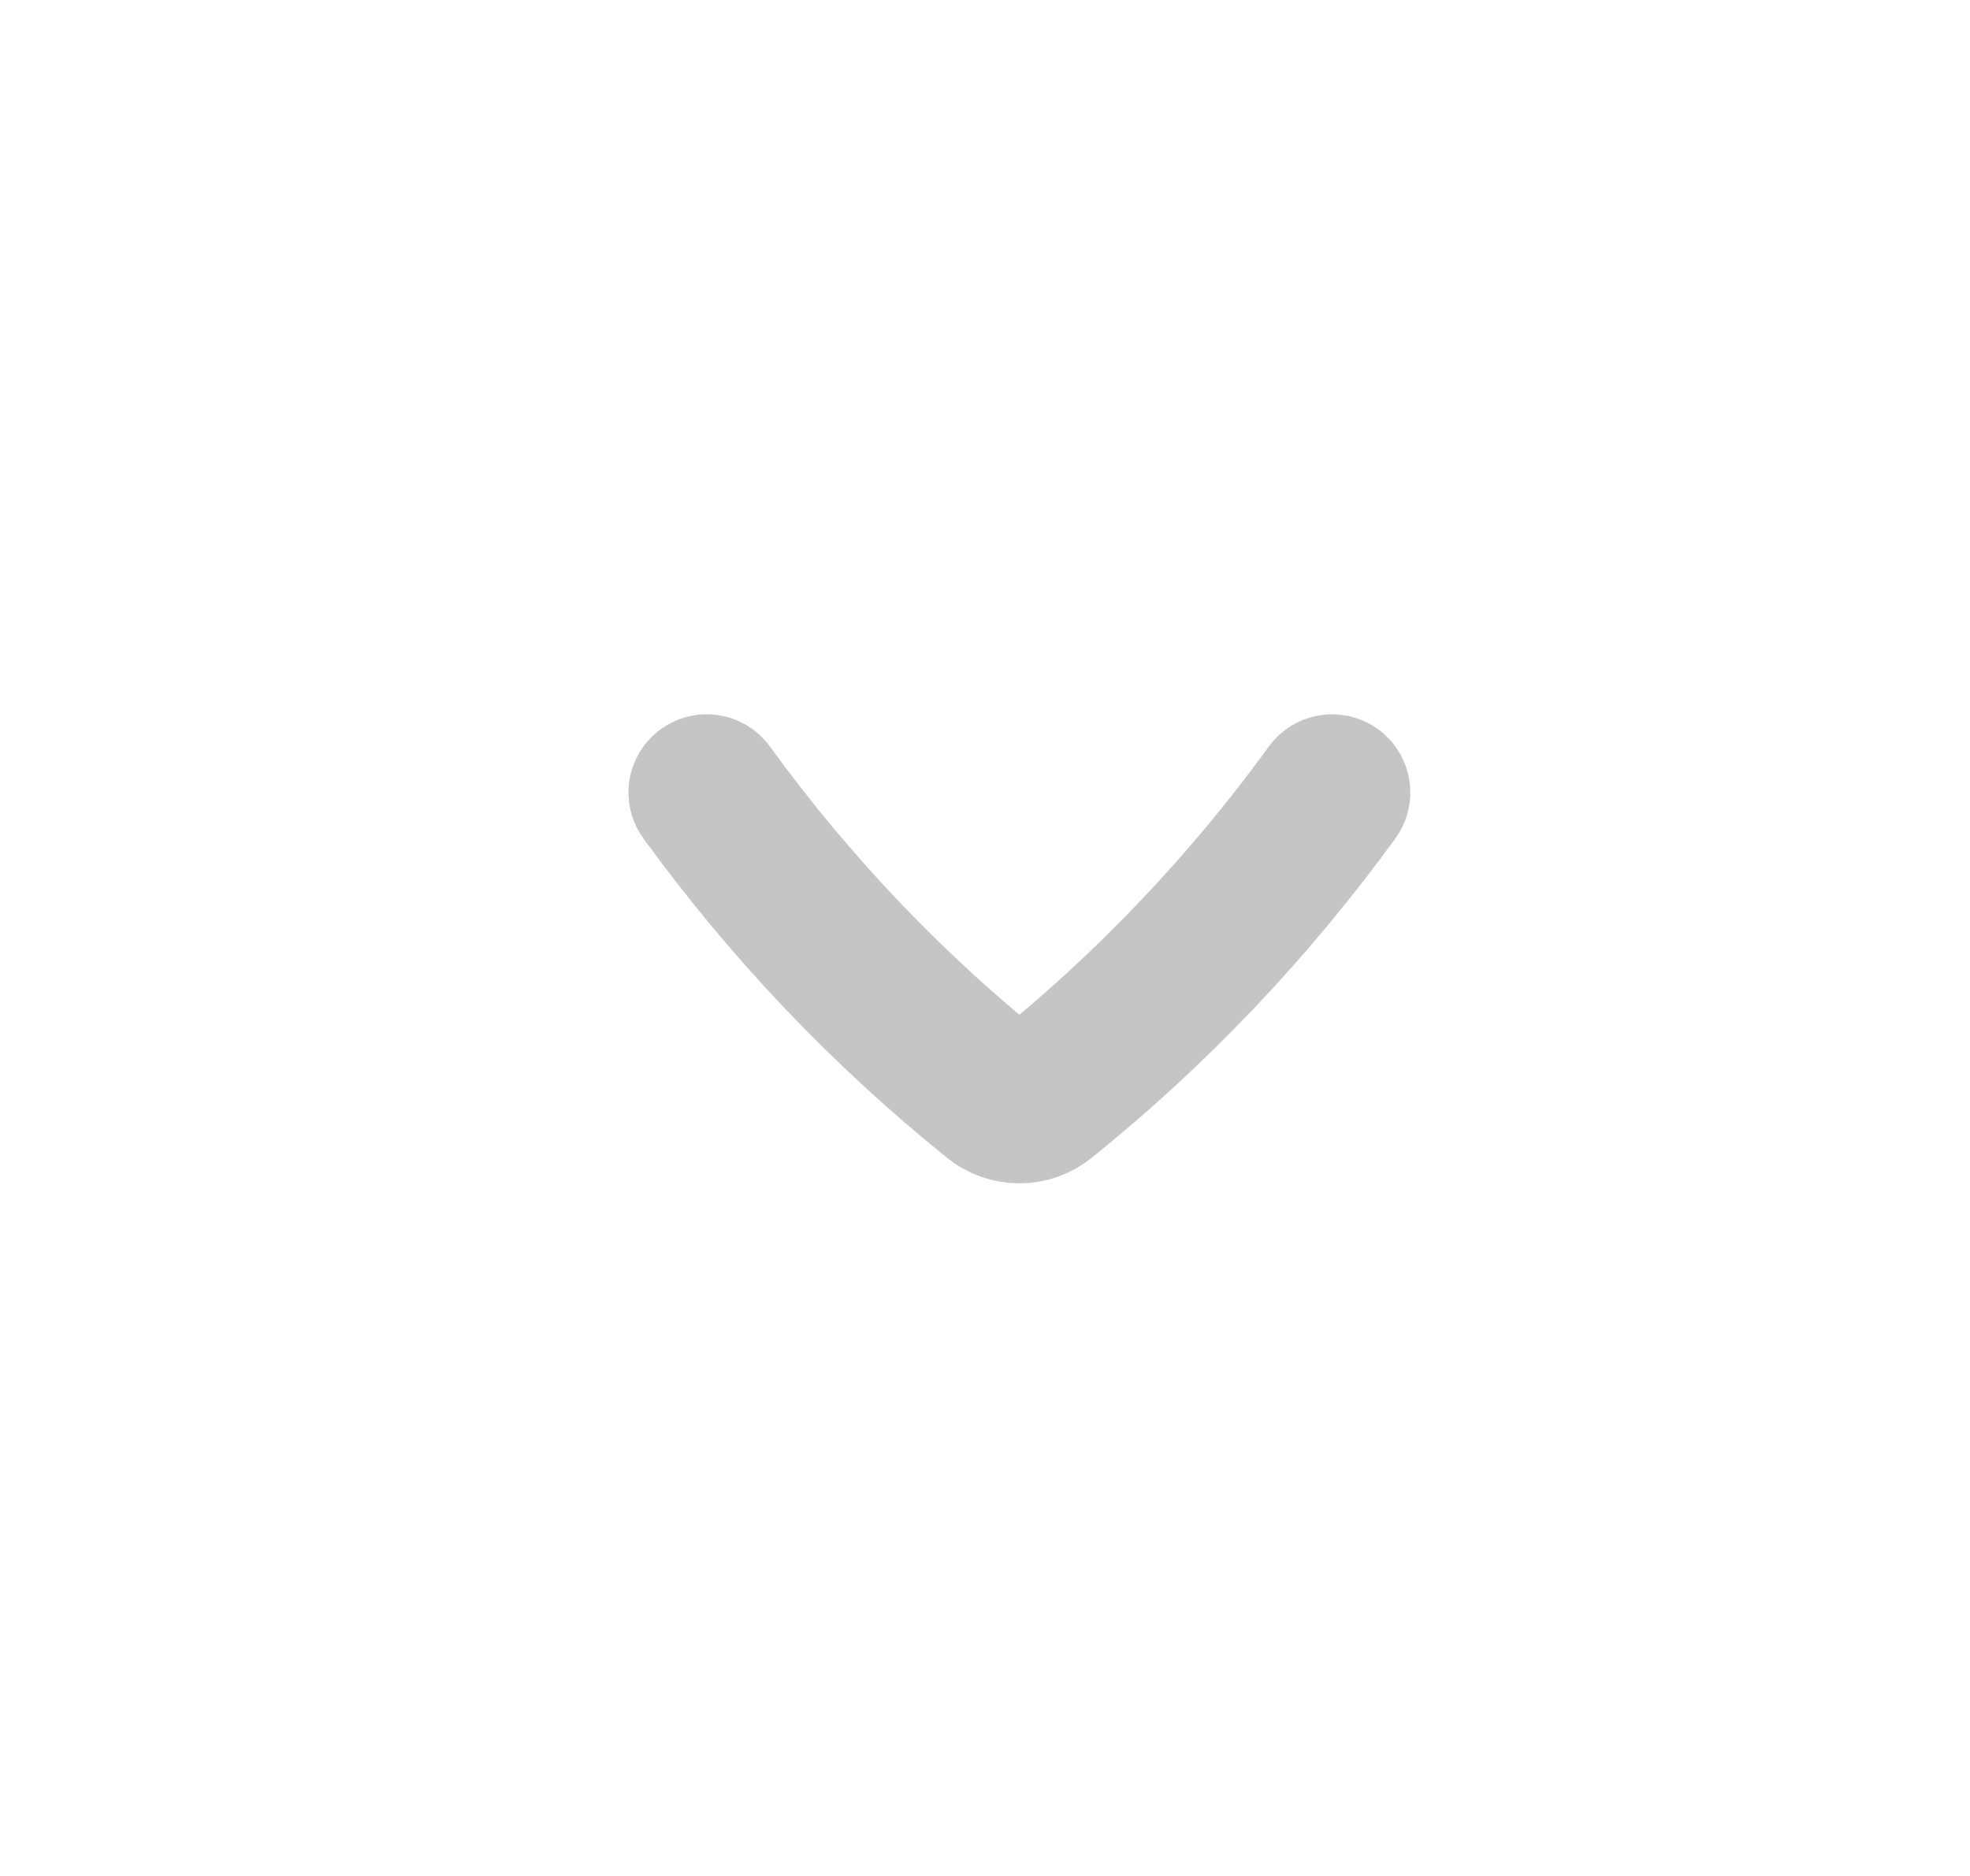 <svg width="21" height="20" viewBox="0 0 21 20" fill="none" xmlns="http://www.w3.org/2000/svg">
<path d="M7.533 8.449C8.418 9.668 9.456 10.759 10.618 11.694C10.764 11.812 10.969 11.812 11.115 11.694C12.277 10.759 13.315 9.668 14.2 8.449" stroke="#C5C5C5" stroke-width="1.667" stroke-linecap="round" stroke-linejoin="round"/>
</svg>
